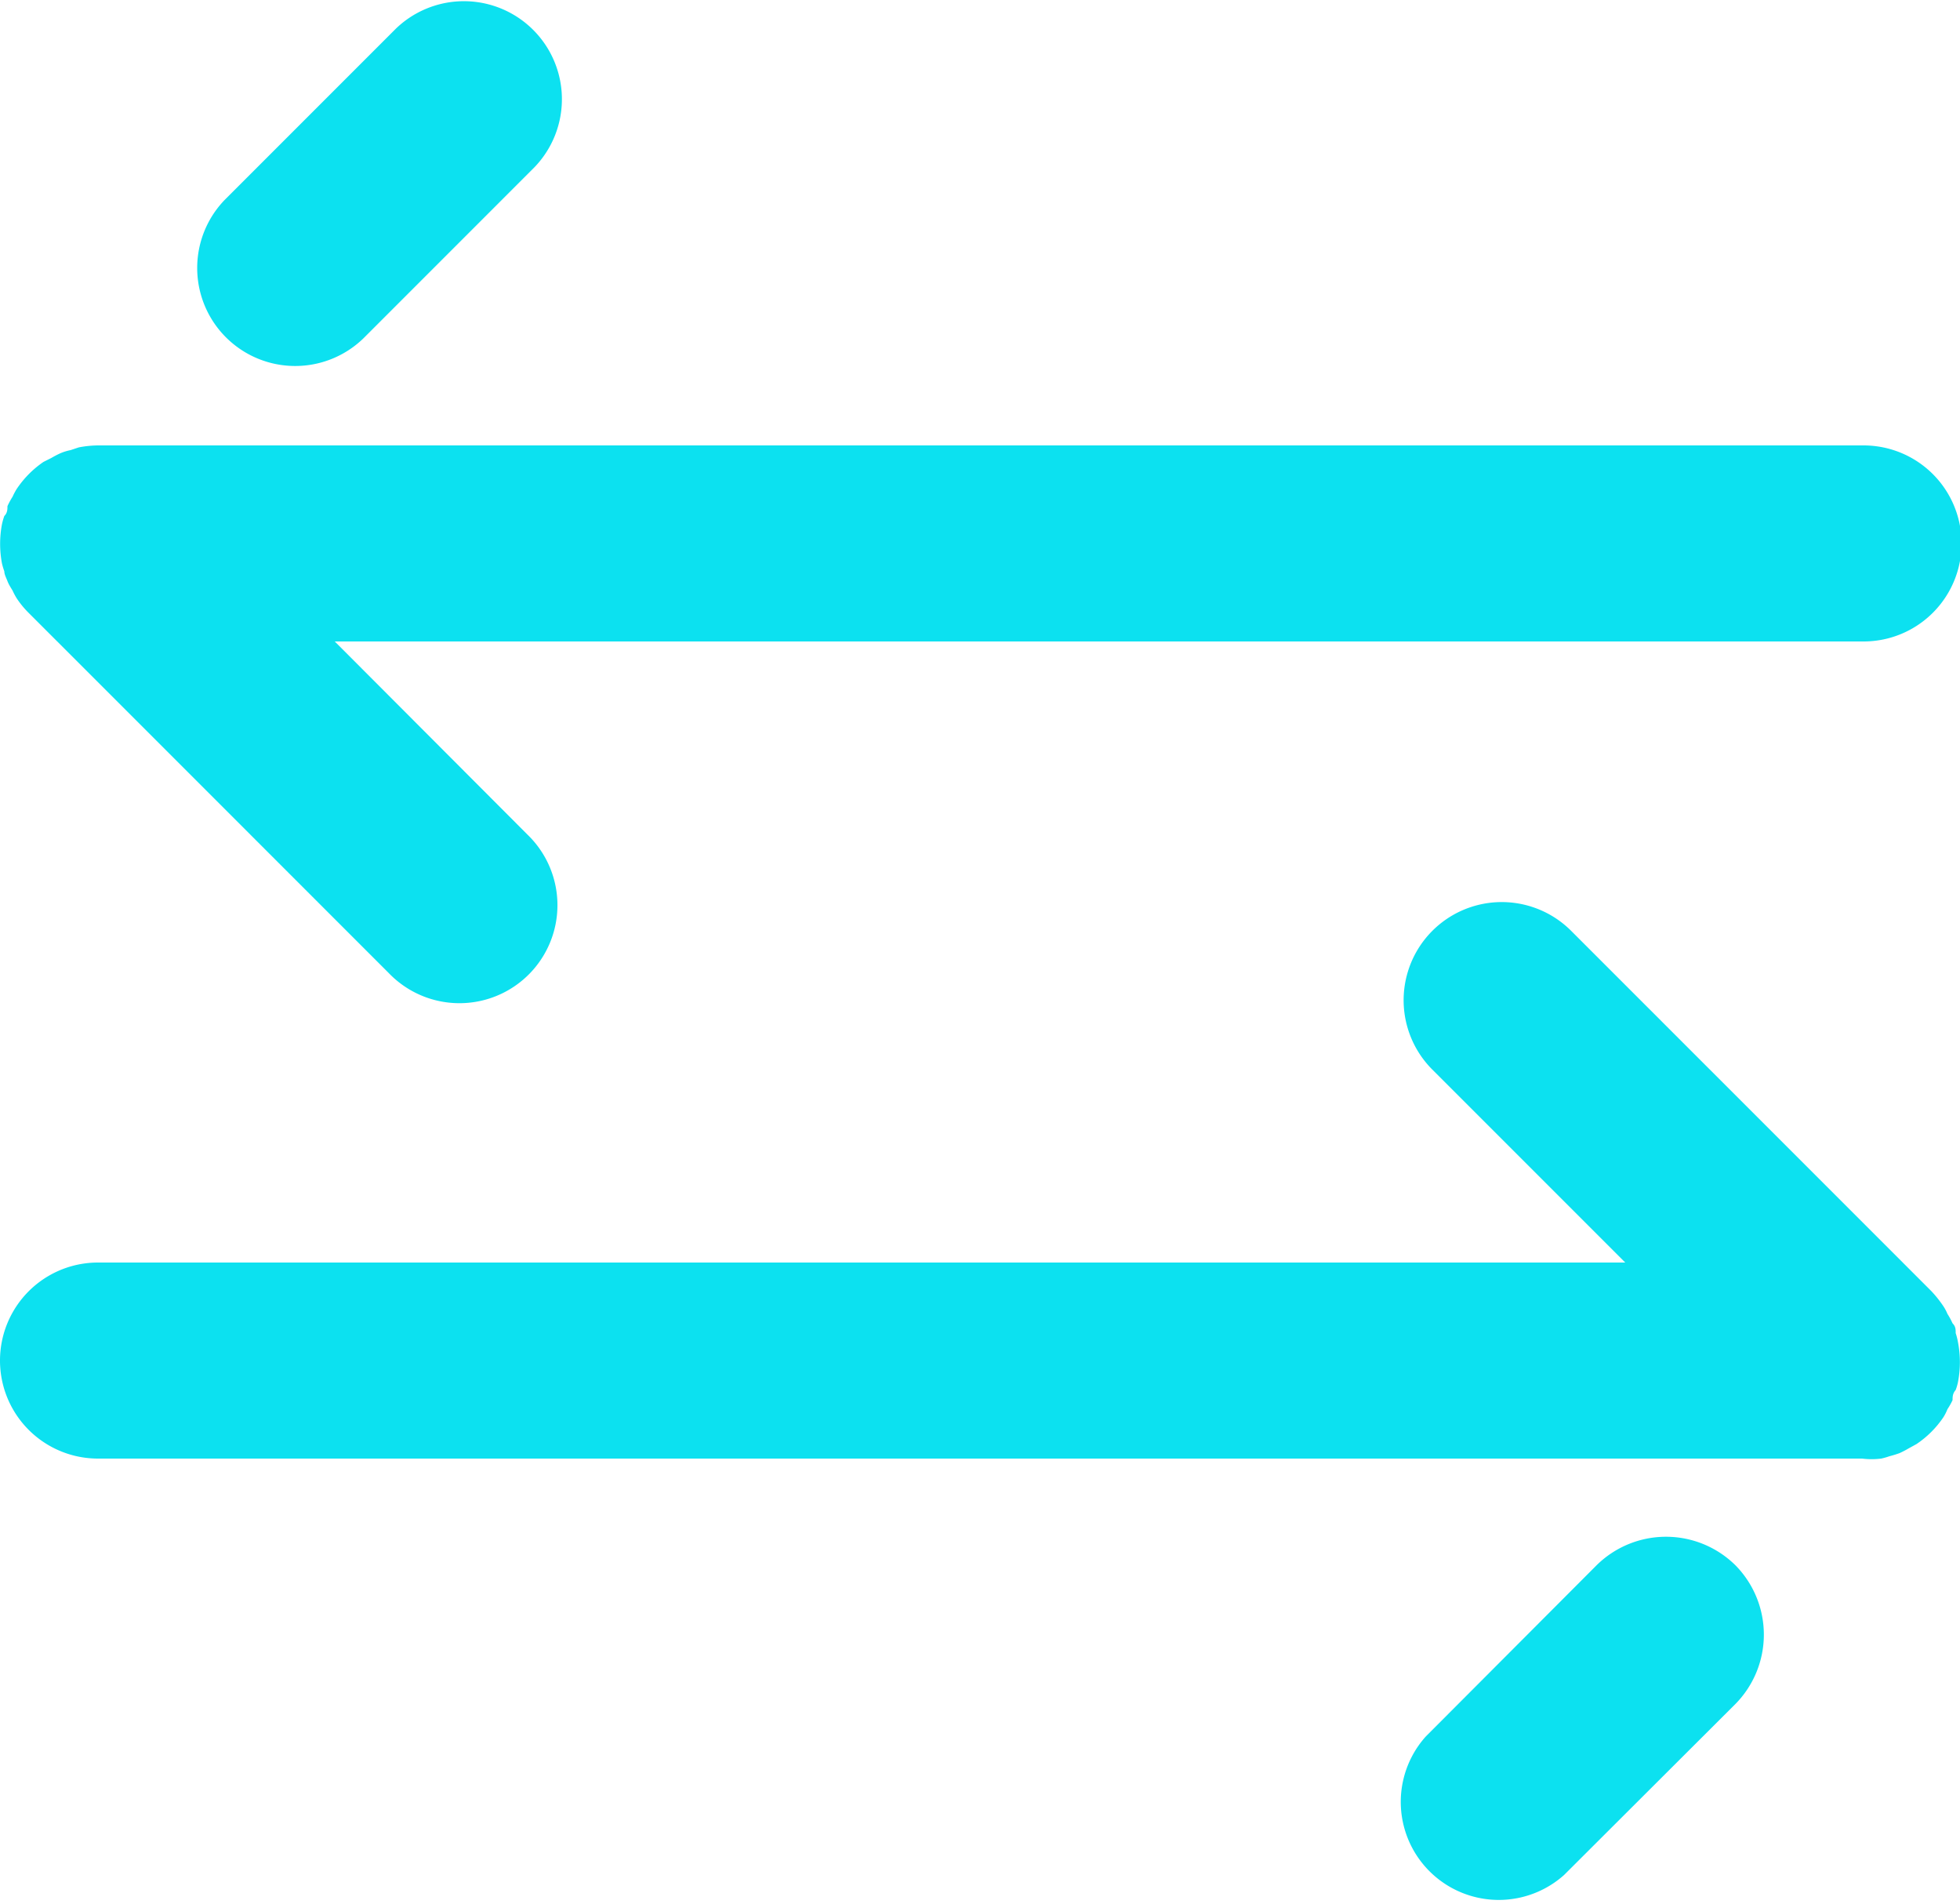 <svg xmlns="http://www.w3.org/2000/svg" width="50" height="48.56" viewBox="0 0 50 48.56"><defs><style>.cls-1{fill:#0CE1F0}.cls-2{fill:#0CE1F0}</style></defs><title>Compare</title><g id="Layer_2" data-name="Layer 2"><g id="Compare"><path class="cls-1" d="M49.89 34c0-.09 0-.17-.08-.25a1.83 1.83 0 0 0-.13-.24 1.14 1.14 0 0 0-.1-.19 3 3 0 0 0-.31-.39l-9.19-9.19a2.5 2.5 0 0 0-3.54 3.54l4.92 4.92H2.5a2.5 2.5 0 0 0 0 5h45a2 2 0 0 0 .49 0 1.66 1.66 0 0 0 .21-.06 2.58 2.58 0 0 0 .26-.08 2.53 2.53 0 0 0 .23-.12l.2-.11a2.52 2.52 0 0 0 .69-.69 1.24 1.24 0 0 0 .1-.2 1.71 1.71 0 0 0 .13-.23c0-.08 0-.17.08-.26a1.29 1.29 0 0 0 .06-.21 2.69 2.69 0 0 0 0-1 1.66 1.66 0 0 0-.06-.24zM.11 14.57c0 .08.05.17.08.25s.08.16.13.24a1.74 1.74 0 0 0 .1.19 2.33 2.33 0 0 0 .31.38l9.19 9.19a2.5 2.5 0 1 0 3.54-3.53l-4.92-4.93h39a2.5 2.5 0 0 0 0-5H2.5a2.72 2.72 0 0 0-.49.05l-.21.07a1.29 1.29 0 0 0-.26.08 2.53 2.53 0 0 0-.23.12l-.2.1a2.55 2.55 0 0 0-.69.7 1.74 1.74 0 0 0-.1.19 1.83 1.83 0 0 0-.13.24c0 .08 0 .17-.08.25a1.66 1.66 0 0 0-.06.21 2.69 2.69 0 0 0 0 1 1.8 1.8 0 0 0 .06.2z" id="id_103"></path><g><path class="cls-2" d="M44.27 39.92a2.52 2.52 0 0 0-3.54 0l-4.36 4.37a2.5 2.5 0 0 0 3.53 3.53l4.37-4.36a2.52 2.52 0 0 0 0-3.54zM10.1.73L5.73 5.1a2.5 2.5 0 0 0 3.54 3.53l4.36-4.36A2.5 2.5 0 0 0 10.1.73z" id="id_104" style="fill: rgb(12,225,240);"></path></g></g></g></svg>